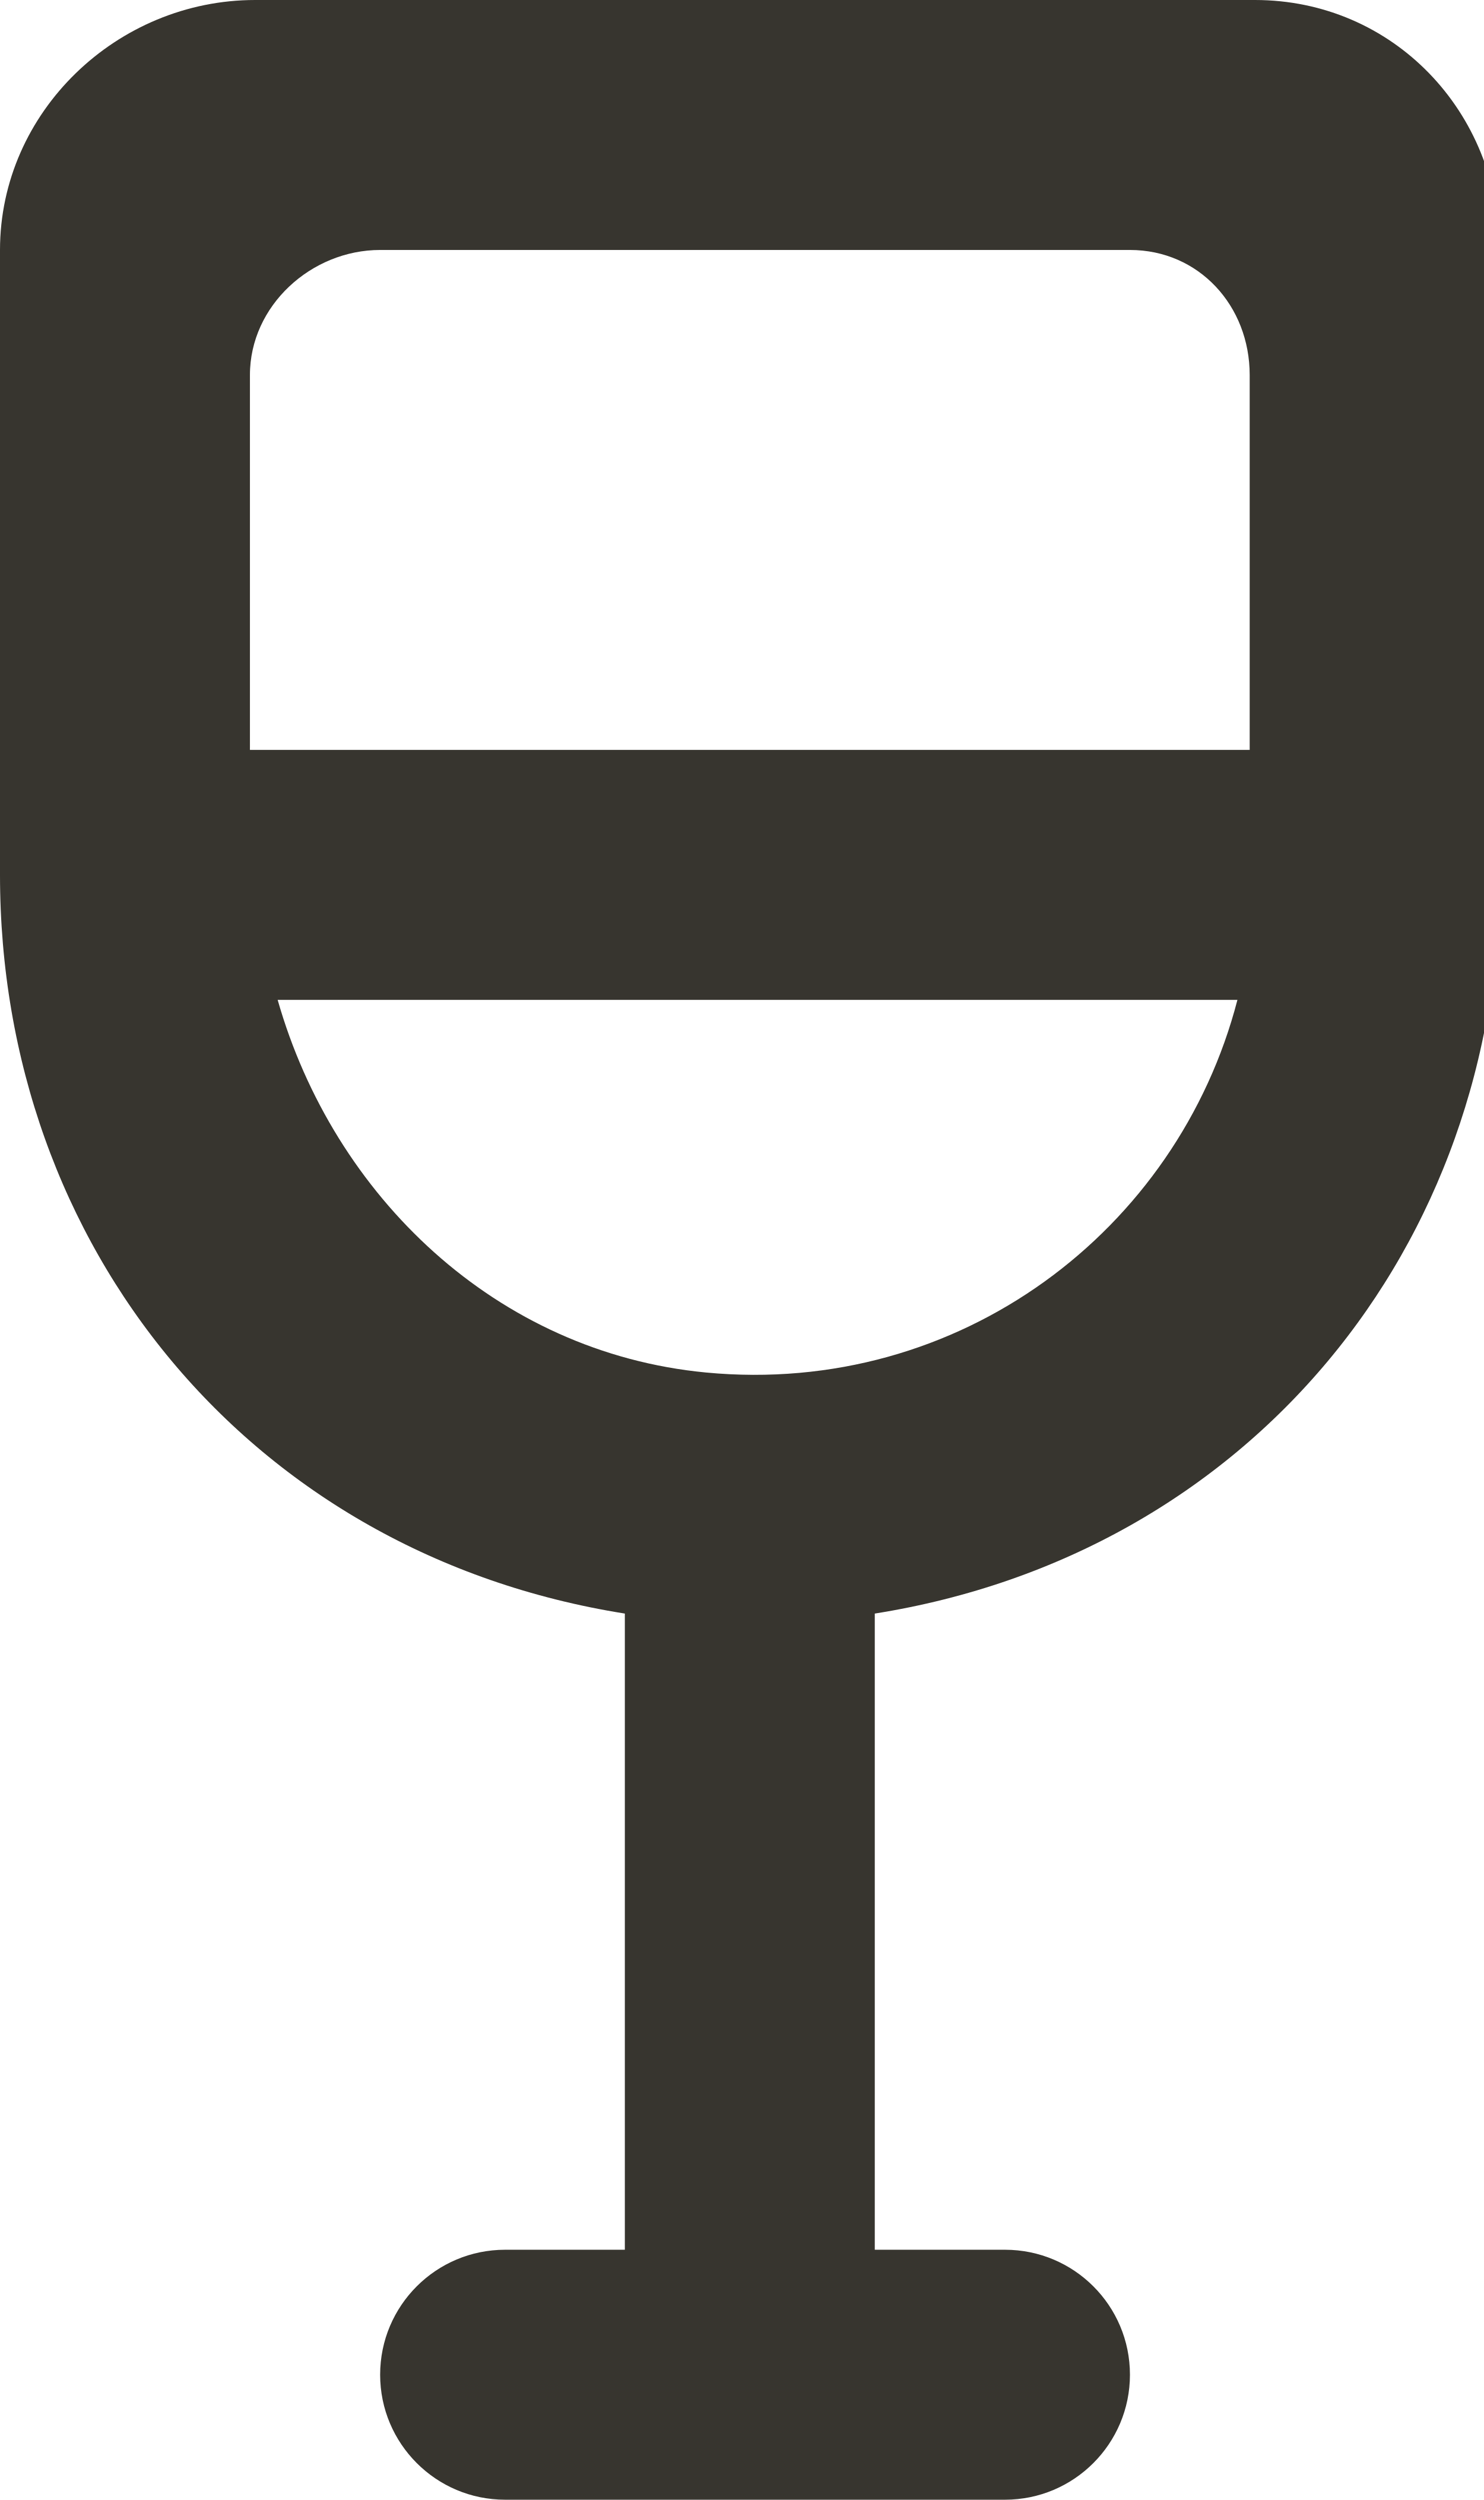 <!-- Generated by IcoMoon.io -->
<svg version="1.1" xmlns="http://www.w3.org/2000/svg" width="19" height="32" viewBox="0 0 19 32">
<title>as-drink-4</title>
<path fill="#37352f" d="M9.038 17.57c-2.683-0.256-4.766-2.256-5.483-4.77h12.288c-0.763 2.947-3.555 5.080-6.805 4.77zM4.867 3.2h9.6c0.883 0 1.533 0.715 1.533 1.6v4.8h-12.8v-4.8c0-0.885 0.784-1.6 1.667-1.6zM16.067 0h-12.8c-1.768 0-3.267 1.432-3.267 3.2v8c0 4.755 3.2 8.693 8 9.456v8.144h-1.533c-0.883 0-1.6 0.715-1.6 1.6 0 0.883 0.717 1.6 1.6 1.6h6.4c0.883 0 1.6-0.717 1.6-1.6 0-0.885-0.717-1.6-1.6-1.6h-1.667v-8.144c4.8-0.763 8-4.701 8-9.456v-8c0-1.768-1.366-3.2-3.133-3.2z"></path>
</svg>
